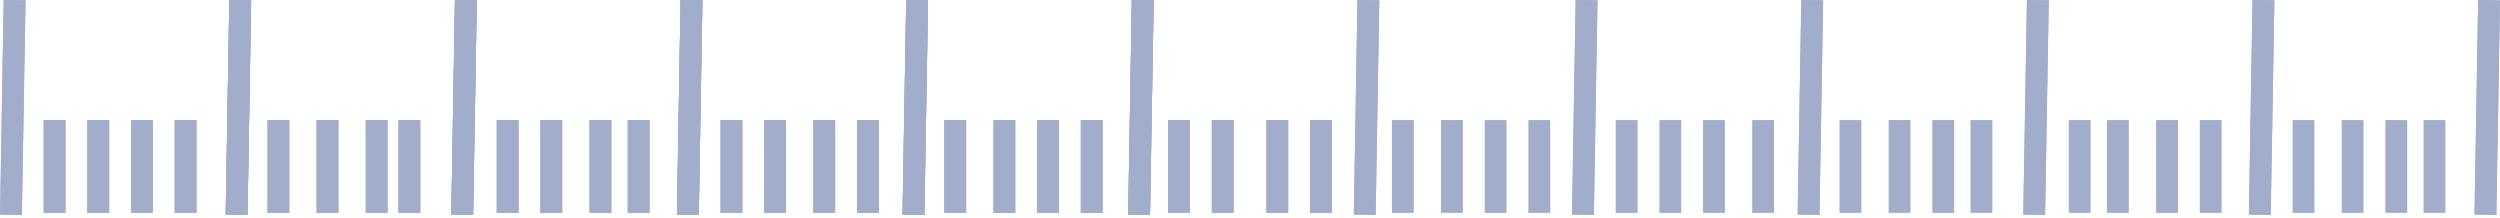 <svg width="458" height="40" viewBox="0 0 458 40" fill="none" xmlns="http://www.w3.org/2000/svg">
<line y1="-2" x2="39.307" y2="-2" transform="matrix(-0.017 1 -1 -0.017 248.686 0)" stroke="#A1ADCB" stroke-width="4"/>
<line y1="-2" x2="39.307" y2="-2" transform="matrix(-0.017 1 -1 -0.017 207.352 0)" stroke="#A1ADCB" stroke-width="4"/>
<line x1="224" y1="22" x2="224" y2="39" stroke="#A1ADCB" stroke-width="4"/>
<line x1="242" y1="22" x2="242" y2="39" stroke="#A1ADCB" stroke-width="4"/>
<line x1="234" y1="22" x2="234" y2="39" stroke="#A1ADCB" stroke-width="4"/>
<line x1="216" y1="22" x2="216" y2="39" stroke="#A1ADCB" stroke-width="4"/>
<line y1="-2" x2="39.307" y2="-2" transform="matrix(-0.017 1 -1 -0.017 207.352 0)" stroke="#A1ADCB" stroke-width="4"/>
<line y1="-2" x2="39.307" y2="-2" transform="matrix(-0.017 1 -1 -0.017 166.016 0)" stroke="#A1ADCB" stroke-width="4"/>
<line x1="184" y1="22" x2="184" y2="39" stroke="#A1ADCB" stroke-width="4"/>
<line x1="200" y1="22" x2="200" y2="39" stroke="#A1ADCB" stroke-width="4"/>
<line x1="192" y1="22" x2="192" y2="39" stroke="#A1ADCB" stroke-width="4"/>
<line x1="175" y1="22" x2="175" y2="39" stroke="#A1ADCB" stroke-width="4"/>
<line y1="-2" x2="39.307" y2="-2" transform="matrix(-0.017 1 -1 -0.017 166.016 0)" stroke="#A1ADCB" stroke-width="4"/>
<line y1="-2" x2="39.307" y2="-2" transform="matrix(-0.017 1 -1 -0.017 124.684 0)" stroke="#A1ADCB" stroke-width="4"/>
<line x1="142" y1="22" x2="142" y2="39" stroke="#A1ADCB" stroke-width="4"/>
<line x1="159" y1="22" x2="159" y2="39" stroke="#A1ADCB" stroke-width="4"/>
<line x1="151" y1="22" x2="151" y2="39" stroke="#A1ADCB" stroke-width="4"/>
<line x1="134" y1="22" x2="134" y2="39" stroke="#A1ADCB" stroke-width="4"/>
<line y1="-2" x2="39.307" y2="-2" transform="matrix(-0.017 1 -1 -0.017 124.684 0)" stroke="#A1ADCB" stroke-width="4"/>
<line y1="-2" x2="39.307" y2="-2" transform="matrix(-0.017 1 -1 -0.017 83.348 0)" stroke="#A1ADCB" stroke-width="4"/>
<line x1="101" y1="22" x2="101" y2="39" stroke="#A1ADCB" stroke-width="4"/>
<line x1="117" y1="22" x2="117" y2="39" stroke="#A1ADCB" stroke-width="4"/>
<line x1="110" y1="22" x2="110" y2="39" stroke="#A1ADCB" stroke-width="4"/>
<line x1="93" y1="22" x2="93" y2="39" stroke="#A1ADCB" stroke-width="4"/>
<line y1="-2" x2="39.307" y2="-2" transform="matrix(-0.017 1 -1 -0.017 83.348 0)" stroke="#A1ADCB" stroke-width="4"/>
<line y1="-2" x2="39.307" y2="-2" transform="matrix(-0.017 1 -1 -0.017 42.012 0)" stroke="#A1ADCB" stroke-width="4"/>
<line x1="60" y1="22" x2="60" y2="39" stroke="#A1ADCB" stroke-width="4"/>
<line x1="75" y1="22" x2="75" y2="39" stroke="#A1ADCB" stroke-width="4"/>
<line x1="69" y1="22" x2="69" y2="39" stroke="#A1ADCB" stroke-width="4"/>
<line x1="51" y1="22" x2="51" y2="39" stroke="#A1ADCB" stroke-width="4"/>
<line y1="-2" x2="39.307" y2="-2" transform="matrix(-0.017 1 -1 -0.017 42.012 0)" stroke="#A1ADCB" stroke-width="4"/>
<line y1="-2" x2="39.307" y2="-2" transform="matrix(-0.017 1 -1 -0.017 0.678 0)" stroke="#A1ADCB" stroke-width="4"/>
<line x1="18" y1="22" x2="18" y2="39" stroke="#A1ADCB" stroke-width="4"/>
<line x1="34" y1="22" x2="34" y2="39" stroke="#A1ADCB" stroke-width="4"/>
<line x1="26" y1="22" x2="26" y2="39" stroke="#A1ADCB" stroke-width="4"/>
<line x1="10" y1="22" x2="10" y2="39" stroke="#A1ADCB" stroke-width="4"/>
<line y1="-2" x2="39.307" y2="-2" transform="matrix(-0.017 1 -1 -0.017 248.686 0)" stroke="#A1ADCB" stroke-width="4"/>
<line y1="-2" x2="39.307" y2="-2" transform="matrix(-0.017 1 -1 -0.017 207.352 0)" stroke="#A1ADCB" stroke-width="4"/>
<line x1="224" y1="22" x2="224" y2="39" stroke="#A1ADCB" stroke-width="4"/>
<line x1="242" y1="22" x2="242" y2="39" stroke="#A1ADCB" stroke-width="4"/>
<line x1="234" y1="22" x2="234" y2="39" stroke="#A1ADCB" stroke-width="4"/>
<line x1="216" y1="22" x2="216" y2="39" stroke="#A1ADCB" stroke-width="4"/>
<line y1="-2" x2="39.307" y2="-2" transform="matrix(-0.017 1 -1 -0.017 207.352 0)" stroke="#A1ADCB" stroke-width="4"/>
<line y1="-2" x2="39.307" y2="-2" transform="matrix(-0.017 1 -1 -0.017 166.016 0)" stroke="#A1ADCB" stroke-width="4"/>
<line x1="184" y1="22" x2="184" y2="39" stroke="#A1ADCB" stroke-width="4"/>
<line x1="200" y1="22" x2="200" y2="39" stroke="#A1ADCB" stroke-width="4"/>
<line x1="192" y1="22" x2="192" y2="39" stroke="#A1ADCB" stroke-width="4"/>
<line x1="175" y1="22" x2="175" y2="39" stroke="#A1ADCB" stroke-width="4"/>
<line y1="-2" x2="39.307" y2="-2" transform="matrix(-0.017 1 -1 -0.017 166.016 0)" stroke="#A1ADCB" stroke-width="4"/>
<line y1="-2" x2="39.307" y2="-2" transform="matrix(-0.017 1 -1 -0.017 124.684 0)" stroke="#A1ADCB" stroke-width="4"/>
<line x1="142" y1="22" x2="142" y2="39" stroke="#A1ADCB" stroke-width="4"/>
<line x1="159" y1="22" x2="159" y2="39" stroke="#A1ADCB" stroke-width="4"/>
<line x1="151" y1="22" x2="151" y2="39" stroke="#A1ADCB" stroke-width="4"/>
<line x1="134" y1="22" x2="134" y2="39" stroke="#A1ADCB" stroke-width="4"/>
<line y1="-2" x2="39.307" y2="-2" transform="matrix(-0.017 1 -1 -0.017 124.684 0)" stroke="#A1ADCB" stroke-width="4"/>
<line y1="-2" x2="39.307" y2="-2" transform="matrix(-0.017 1 -1 -0.017 83.348 0)" stroke="#A1ADCB" stroke-width="4"/>
<line x1="101" y1="22" x2="101" y2="39" stroke="#A1ADCB" stroke-width="4"/>
<line x1="117" y1="22" x2="117" y2="39" stroke="#A1ADCB" stroke-width="4"/>
<line x1="110" y1="22" x2="110" y2="39" stroke="#A1ADCB" stroke-width="4"/>
<line x1="93" y1="22" x2="93" y2="39" stroke="#A1ADCB" stroke-width="4"/>
<line y1="-2" x2="39.307" y2="-2" transform="matrix(-0.017 1 -1 -0.017 83.348 0)" stroke="#A1ADCB" stroke-width="4"/>
<line y1="-2" x2="39.307" y2="-2" transform="matrix(-0.017 1 -1 -0.017 42.012 0)" stroke="#A1ADCB" stroke-width="4"/>
<line x1="60" y1="22" x2="60" y2="39" stroke="#A1ADCB" stroke-width="4"/>
<line x1="75" y1="22" x2="75" y2="39" stroke="#A1ADCB" stroke-width="4"/>
<line x1="69" y1="22" x2="69" y2="39" stroke="#A1ADCB" stroke-width="4"/>
<line x1="51" y1="22" x2="51" y2="39" stroke="#A1ADCB" stroke-width="4"/>
<line y1="-2" x2="39.307" y2="-2" transform="matrix(-0.017 1 -1 -0.017 42.012 0)" stroke="#A1ADCB" stroke-width="4"/>
<line y1="-2" x2="39.307" y2="-2" transform="matrix(-0.017 1 -1 -0.017 0.678 0)" stroke="#A1ADCB" stroke-width="4"/>
<line x1="18" y1="22" x2="18" y2="39" stroke="#A1ADCB" stroke-width="4"/>
<line x1="34" y1="22" x2="34" y2="39" stroke="#A1ADCB" stroke-width="4"/>
<line x1="26" y1="22" x2="26" y2="39" stroke="#A1ADCB" stroke-width="4"/>
<line x1="10" y1="22" x2="10" y2="39" stroke="#A1ADCB" stroke-width="4"/>
<line y1="-2" x2="39.307" y2="-2" transform="matrix(-0.017 1 -1 -0.017 454 0)" stroke="#A1ADCB" stroke-width="4"/>
<line y1="-2" x2="39.307" y2="-2" transform="matrix(-0.017 1 -1 -0.017 454 0)" stroke="#A1ADCB" stroke-width="4"/>
<line y1="-2" x2="39.307" y2="-2" transform="matrix(-0.017 1 -1 -0.017 412.666 0)" stroke="#A1ADCB" stroke-width="4"/>
<line x1="431" y1="22" x2="431" y2="39" stroke="#A1ADCB" stroke-width="4"/>
<line x1="446" y1="22" x2="446" y2="39" stroke="#A1ADCB" stroke-width="4"/>
<line x1="439" y1="22" x2="439" y2="39" stroke="#A1ADCB" stroke-width="4"/>
<line x1="422" y1="22" x2="422" y2="39" stroke="#A1ADCB" stroke-width="4"/>
<line y1="-2" x2="39.307" y2="-2" transform="matrix(-0.017 1 -1 -0.017 412.666 0)" stroke="#A1ADCB" stroke-width="4"/>
<line y1="-2" x2="39.307" y2="-2" transform="matrix(-0.017 1 -1 -0.017 371.332 0)" stroke="#A1ADCB" stroke-width="4"/>
<line x1="388" y1="22" x2="388" y2="39" stroke="#A1ADCB" stroke-width="4"/>
<line x1="405" y1="22" x2="405" y2="39" stroke="#A1ADCB" stroke-width="4"/>
<line x1="397" y1="22" x2="397" y2="39" stroke="#A1ADCB" stroke-width="4"/>
<line x1="381" y1="22" x2="381" y2="39" stroke="#A1ADCB" stroke-width="4"/>
<line y1="-2" x2="39.307" y2="-2" transform="matrix(-0.017 1 -1 -0.017 371.332 0)" stroke="#A1ADCB" stroke-width="4"/>
<line y1="-2" x2="39.307" y2="-2" transform="matrix(-0.017 1 -1 -0.017 329.998 0)" stroke="#A1ADCB" stroke-width="4"/>
<line x1="348" y1="22" x2="348" y2="39" stroke="#A1ADCB" stroke-width="4"/>
<line x1="363" y1="22" x2="363" y2="39" stroke="#A1ADCB" stroke-width="4"/>
<line x1="356" y1="22" x2="356" y2="39" stroke="#A1ADCB" stroke-width="4"/>
<line x1="339" y1="22" x2="339" y2="39" stroke="#A1ADCB" stroke-width="4"/>
<line y1="-2" x2="39.307" y2="-2" transform="matrix(-0.017 1 -1 -0.017 329.998 0)" stroke="#A1ADCB" stroke-width="4"/>
<line y1="-2" x2="39.307" y2="-2" transform="matrix(-0.017 1 -1 -0.017 288.662 0)" stroke="#A1ADCB" stroke-width="4"/>
<line x1="306" y1="22" x2="306" y2="39" stroke="#A1ADCB" stroke-width="4"/>
<line x1="323" y1="22" x2="323" y2="39" stroke="#A1ADCB" stroke-width="4"/>
<line x1="314" y1="22" x2="314" y2="39" stroke="#A1ADCB" stroke-width="4"/>
<line x1="298" y1="22" x2="298" y2="39" stroke="#A1ADCB" stroke-width="4"/>
<line y1="-2" x2="39.307" y2="-2" transform="matrix(-0.017 1 -1 -0.017 288.662 0)" stroke="#A1ADCB" stroke-width="4"/>
<line x1="266" y1="22" x2="266" y2="39" stroke="#A1ADCB" stroke-width="4"/>
<line x1="282" y1="22" x2="282" y2="39" stroke="#A1ADCB" stroke-width="4"/>
<line x1="274" y1="22" x2="274" y2="39" stroke="#A1ADCB" stroke-width="4"/>
<line x1="257" y1="22" x2="257" y2="39" stroke="#A1ADCB" stroke-width="4"/>
</svg>
